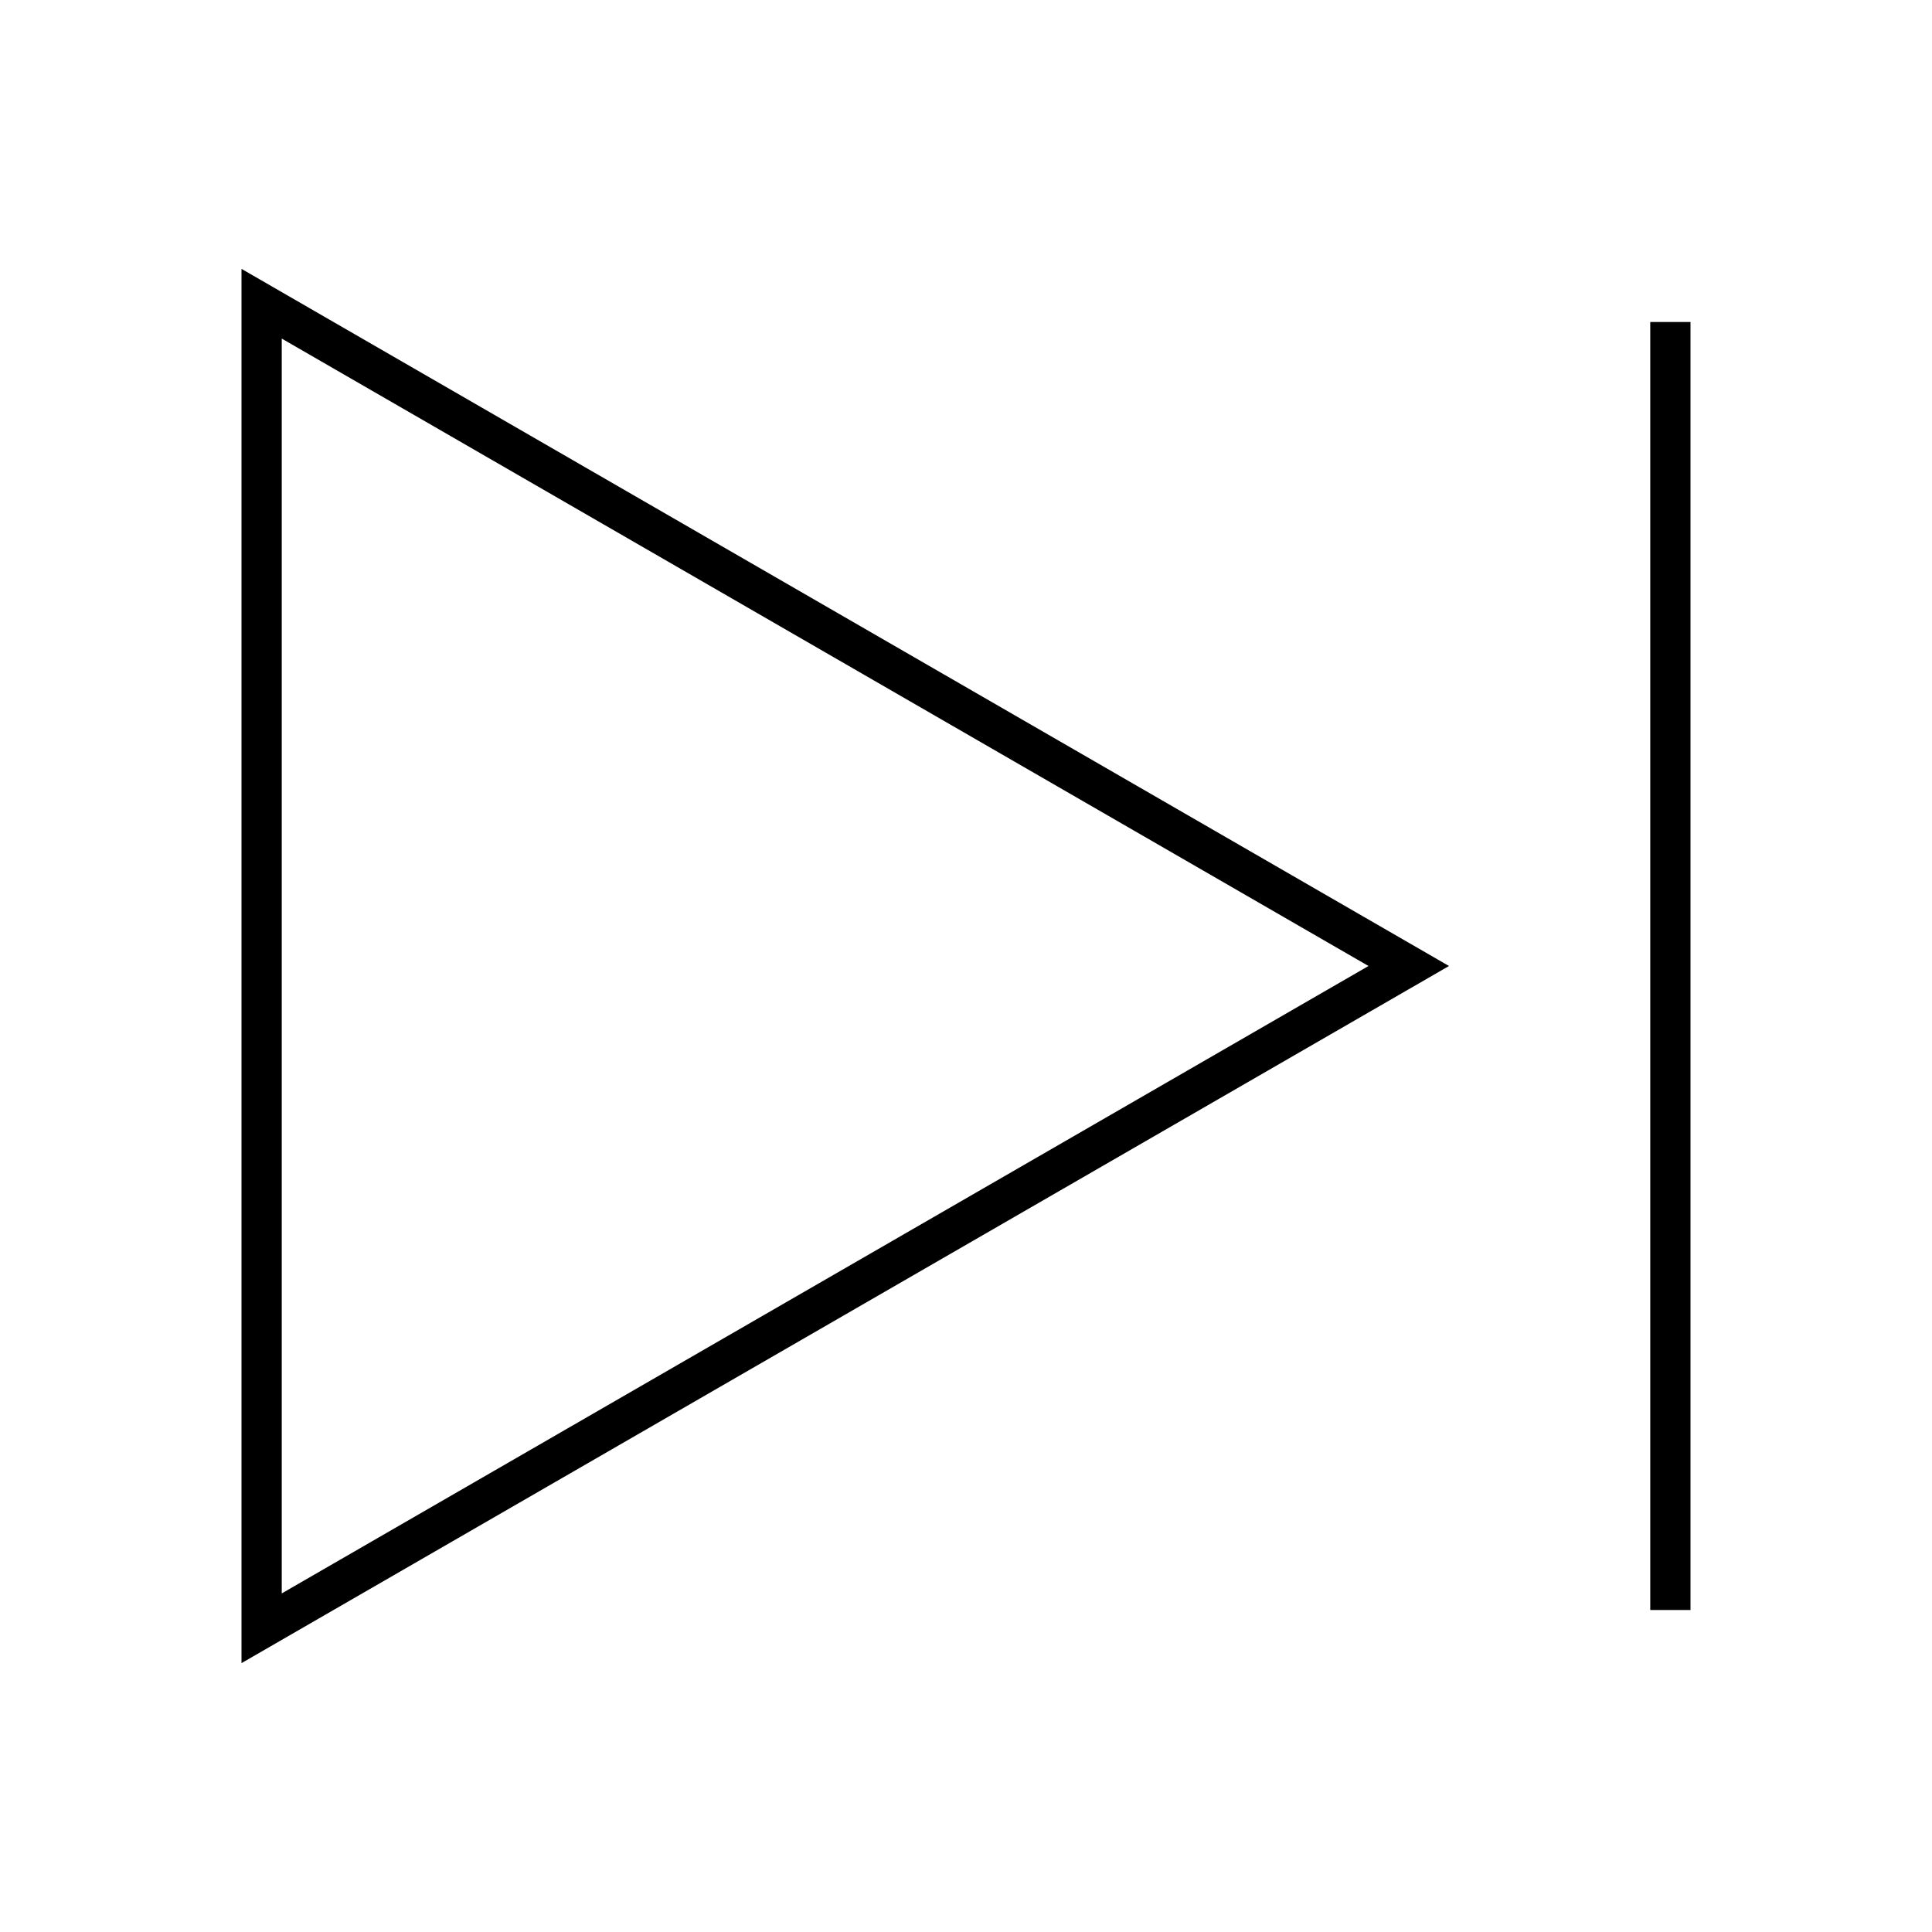 <svg width="24" height="24" viewBox="0 0 24 24" fill="none" xmlns="http://www.w3.org/2000/svg">
<path d="M3 20.66L18 12L3 3.34V20.66ZM3.5 4.206L17 12L3.5 19.794V4.206ZM20.5 4V20H21V4H20.5Z" fill="black"/>
</svg>
